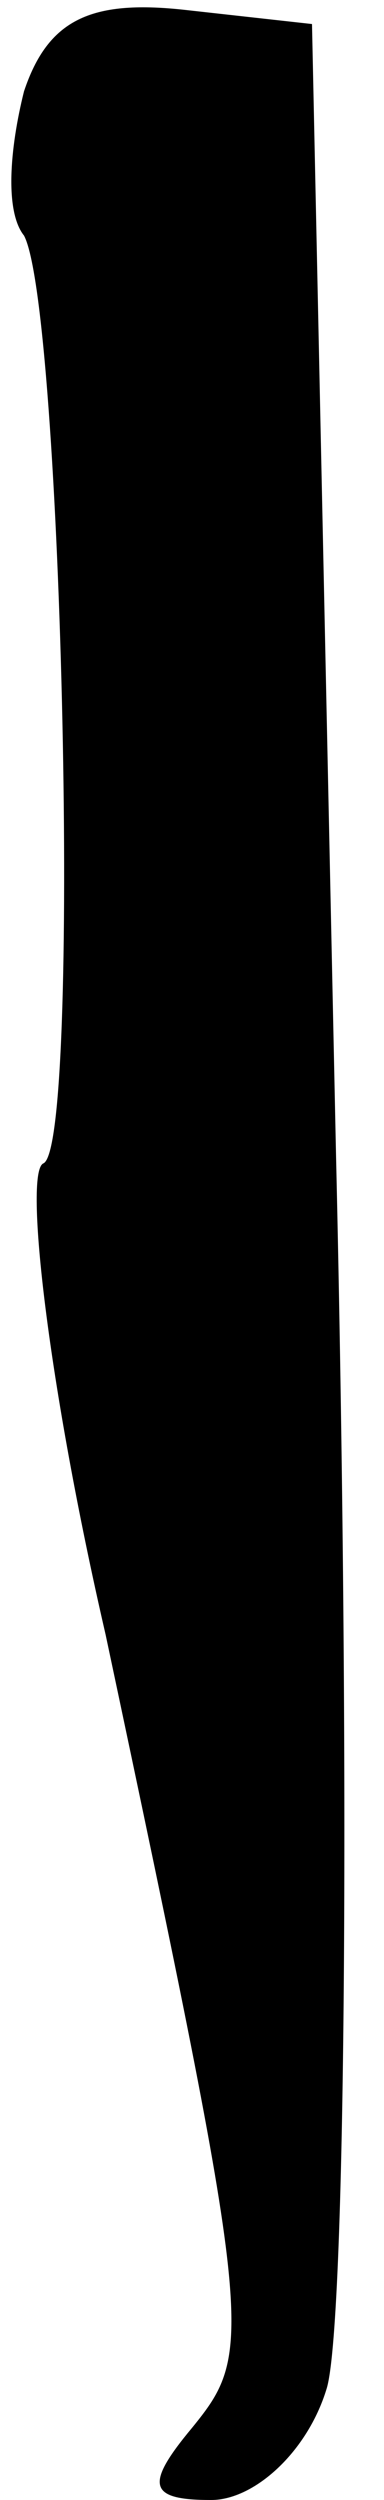<?xml version="1.0" standalone="no"?>
<!DOCTYPE svg PUBLIC "-//W3C//DTD SVG 20010904//EN"
 "http://www.w3.org/TR/2001/REC-SVG-20010904/DTD/svg10.dtd">
<svg version="1.0" xmlns="http://www.w3.org/2000/svg"
 width="8pt" height="52pt" viewBox="0 0 8 52"
 preserveAspectRatio="xMidYMid meet">
<g transform="translate(0,52) scale(0.1,-0.1)"
fill="#000000" stroke="none">
<path fill="#000000" stroke="none" d="M5 501 c-3 -12 -4 -25 0 -30 8 -15 12
-190 4 -193 -4 -2 1 -46 13 -98 31 -146 31 -149 18 -165 -10 -12 -9 -15 4 -15
9 0 20 10 24 23 4 12 5 128 2 257 l-5 235 -27 3 c-19 2 -28 -2 -33 -17z"/>
</g>
</svg>
